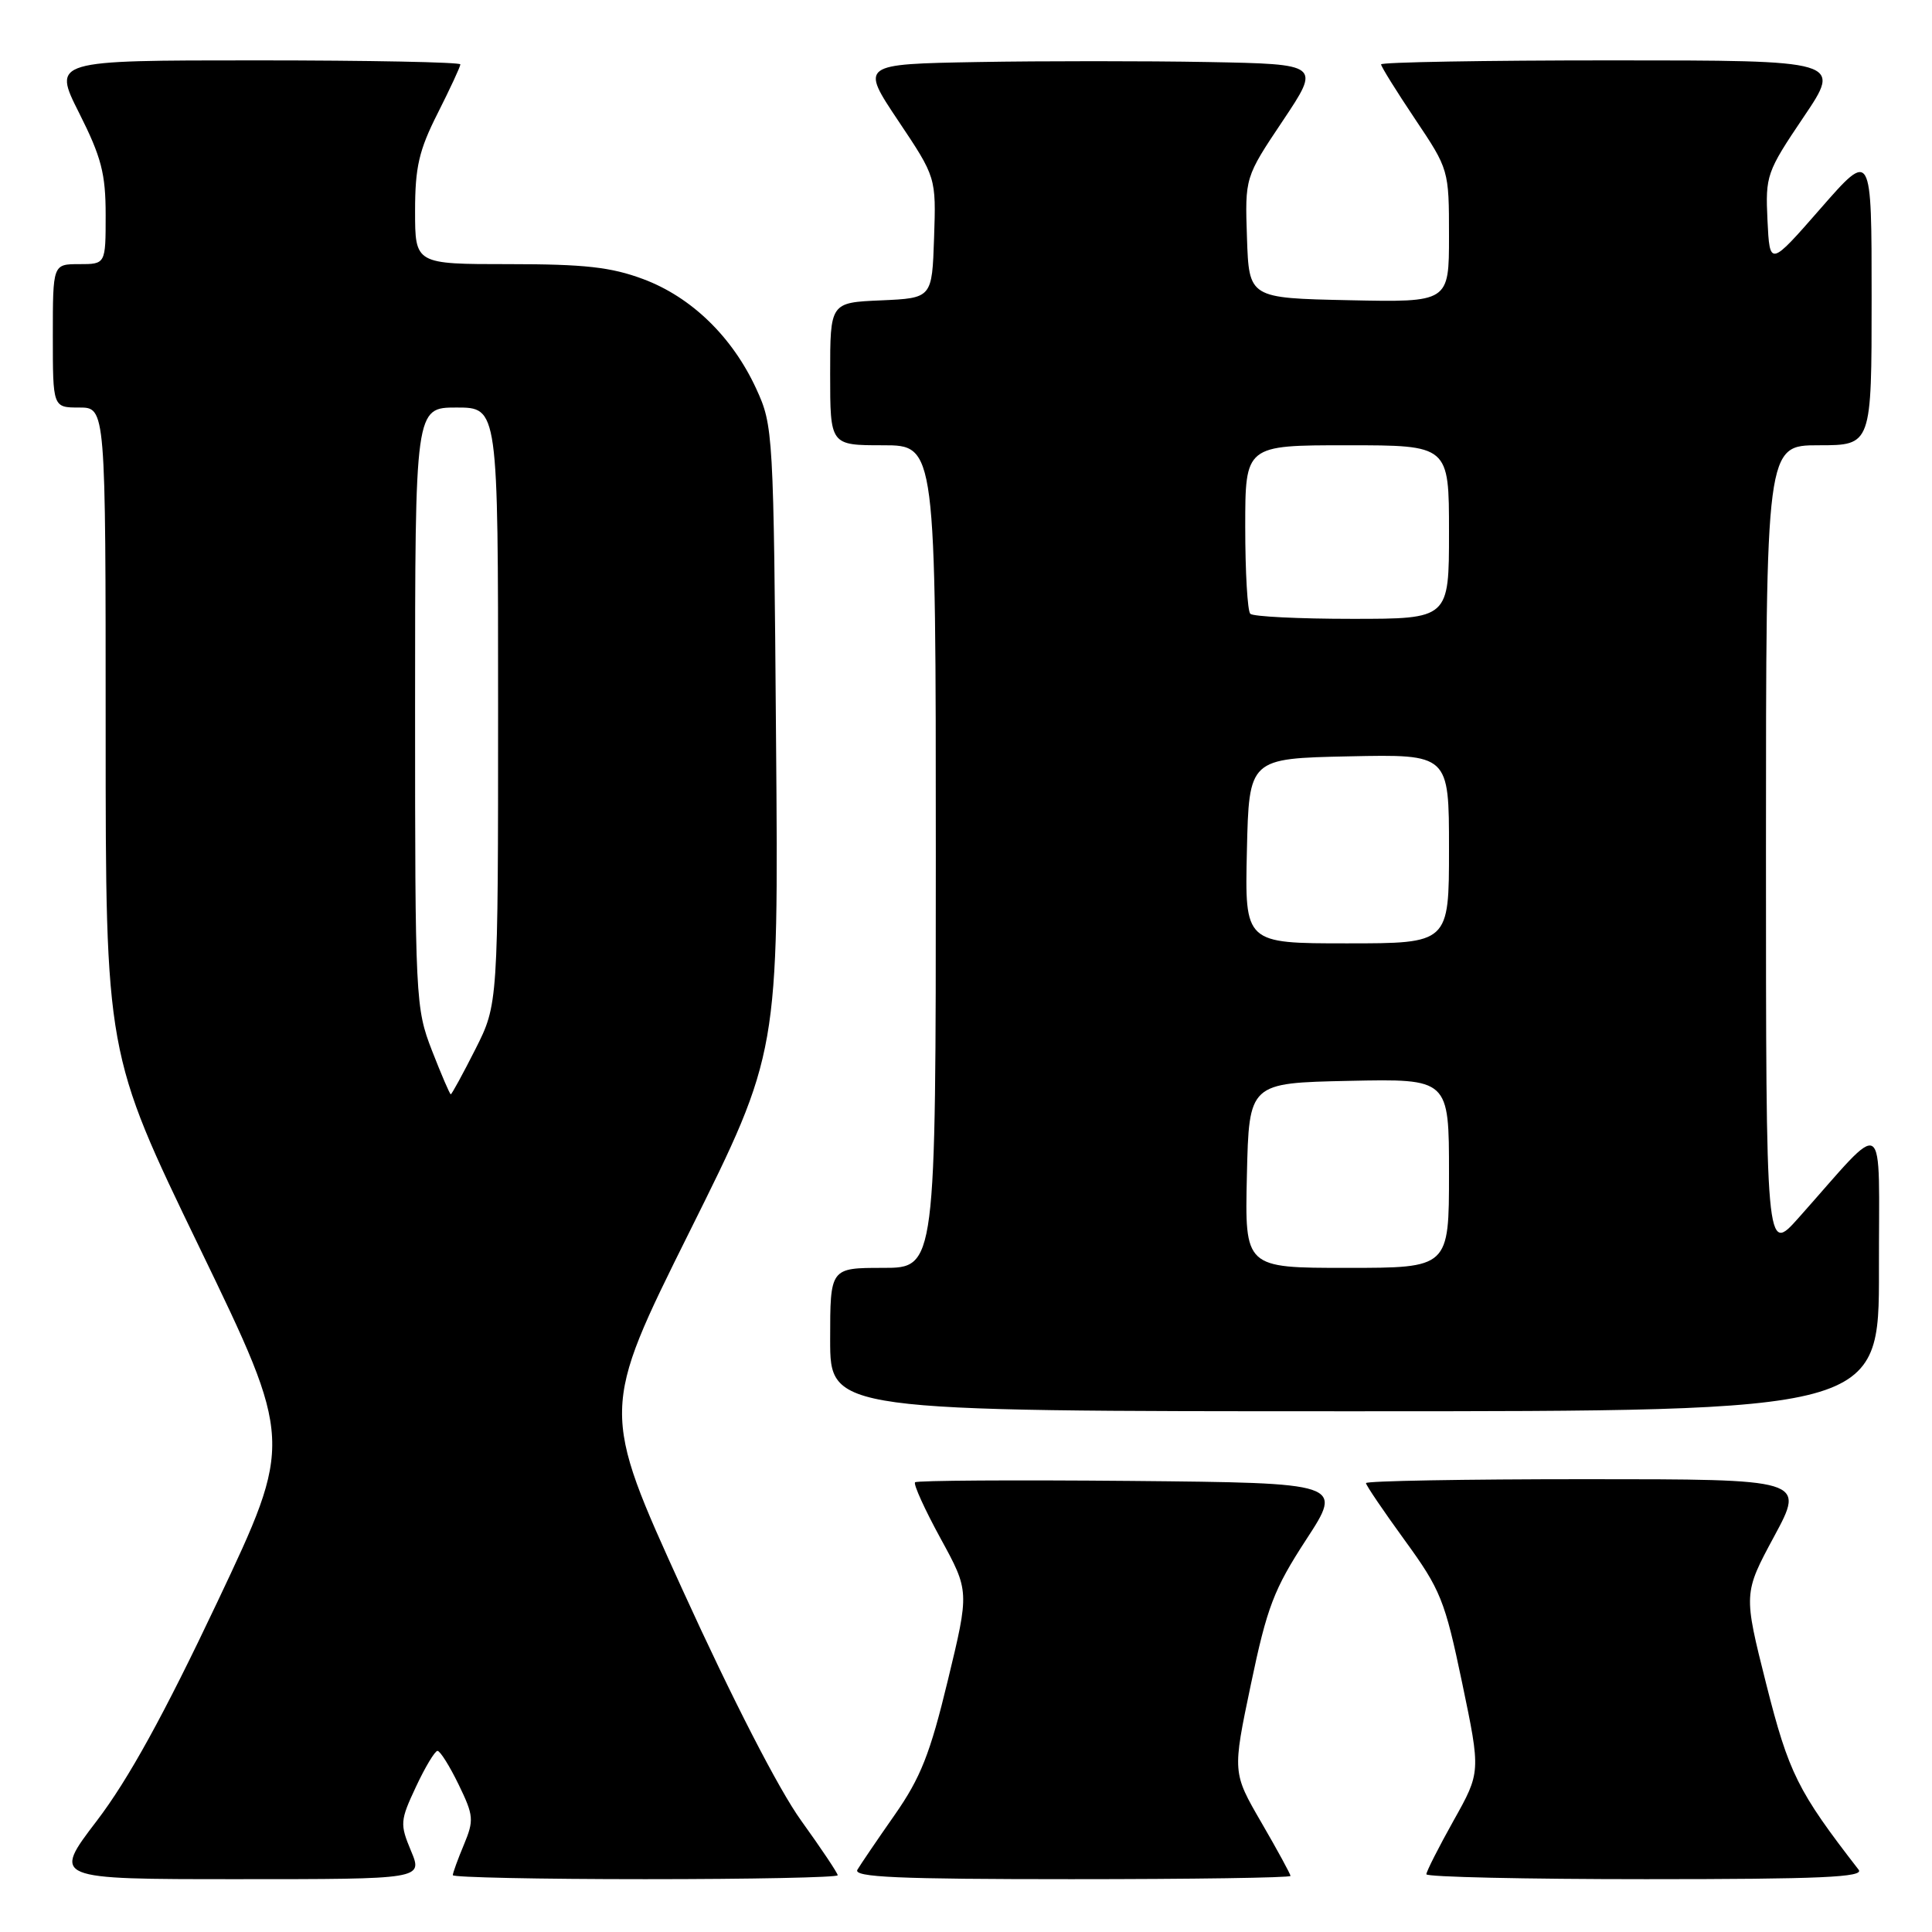 <?xml version="1.0" encoding="UTF-8" standalone="no"?>
<!DOCTYPE svg PUBLIC "-//W3C//DTD SVG 1.1//EN" "http://www.w3.org/Graphics/SVG/1.1/DTD/svg11.dtd" >
<svg xmlns="http://www.w3.org/2000/svg" xmlns:xlink="http://www.w3.org/1999/xlink" version="1.1" viewBox="0 0 256 256">
 <g >
 <path fill="currentColor"
d=" M 54.46 245.25 C 52.98 241.70 53.01 241.25 55.12 236.75 C 56.34 234.14 57.63 232.00 57.97 232.00 C 58.32 232.00 59.58 234.01 60.77 236.46 C 62.77 240.58 62.82 241.18 61.47 244.43 C 60.66 246.36 60.00 248.18 60.00 248.47 C 60.00 248.76 71.47 249.00 85.50 249.00 C 99.53 249.00 111.00 248.77 111.00 248.48 C 111.00 248.20 108.82 244.94 106.15 241.23 C 103.20 237.14 97.04 225.15 90.45 210.68 C 79.60 186.86 79.60 186.86 91.38 163.18 C 103.17 139.50 103.17 139.50 102.83 98.00 C 102.51 57.16 102.46 56.42 100.20 51.50 C 97.04 44.64 91.63 39.38 85.25 36.99 C 80.98 35.39 77.46 35.00 67.46 35.00 C 55.00 35.00 55.00 35.00 55.00 27.97 C 55.00 22.15 55.51 19.92 58.00 15.00 C 59.65 11.73 61.00 8.82 61.00 8.53 C 61.00 8.24 48.84 8.00 33.99 8.00 C 6.97 8.00 6.97 8.00 10.49 14.98 C 13.43 20.82 14.00 23.00 14.00 28.48 C 14.00 35.00 14.00 35.00 10.50 35.00 C 7.00 35.00 7.00 35.00 7.00 44.50 C 7.00 54.00 7.00 54.00 10.50 54.00 C 14.00 54.00 14.00 54.00 14.00 96.80 C 14.00 139.60 14.00 139.60 26.43 165.30 C 38.86 191.01 38.86 191.01 28.81 212.25 C 21.71 227.25 17.01 235.78 12.84 241.25 C 6.92 249.00 6.92 249.00 31.47 249.00 C 56.03 249.00 56.03 249.00 54.46 245.25 Z  M 171.00 248.57 C 171.00 248.34 169.27 245.16 167.15 241.51 C 163.30 234.87 163.30 234.87 165.75 223.18 C 167.89 212.94 168.80 210.57 173.08 204.00 C 177.97 196.50 177.97 196.50 149.83 196.23 C 134.36 196.09 121.50 196.17 121.25 196.41 C 121.01 196.66 122.53 200.01 124.63 203.85 C 128.45 210.84 128.45 210.84 125.59 222.67 C 123.24 232.41 121.99 235.56 118.54 240.50 C 116.23 243.80 114.02 247.06 113.61 247.75 C 113.04 248.74 118.97 249.00 141.94 249.00 C 157.92 249.00 171.00 248.81 171.00 248.57 Z  M 246.28 247.75 C 238.21 237.34 237.02 234.95 234.04 223.17 C 231.01 211.14 231.01 211.14 235.09 203.57 C 239.17 196.00 239.17 196.00 210.09 196.00 C 194.09 196.00 181.00 196.23 181.00 196.52 C 181.00 196.80 183.31 200.21 186.13 204.09 C 190.88 210.62 191.45 212.03 193.74 222.98 C 196.21 234.81 196.21 234.81 192.60 241.25 C 190.62 244.79 189.00 247.99 189.00 248.35 C 189.00 248.71 202.11 249.00 218.12 249.00 C 241.27 249.00 247.05 248.74 246.28 247.75 Z  M 248.97 168.25 C 248.94 147.16 250.23 148.00 238.33 161.36 C 234.00 166.22 234.00 166.22 234.00 112.61 C 234.00 59.00 234.00 59.00 241.00 59.00 C 248.00 59.00 248.00 59.00 248.00 39.45 C 248.00 19.89 248.00 19.89 241.25 27.61 C 234.50 35.33 234.50 35.33 234.20 29.19 C 233.92 23.26 234.08 22.79 238.98 15.52 C 244.06 8.00 244.06 8.00 213.53 8.00 C 196.74 8.00 183.00 8.24 183.00 8.53 C 183.00 8.82 185.03 12.08 187.50 15.77 C 191.98 22.45 192.00 22.51 192.00 31.27 C 192.00 40.06 192.00 40.06 178.75 39.78 C 165.50 39.50 165.50 39.50 165.23 31.50 C 164.96 23.50 164.96 23.50 169.98 16.00 C 174.99 8.50 174.99 8.50 160.06 8.22 C 151.84 8.07 138.12 8.07 129.57 8.22 C 114.01 8.50 114.01 8.50 119.02 16.00 C 124.04 23.50 124.04 23.50 123.77 31.50 C 123.50 39.50 123.50 39.50 116.75 39.80 C 110.00 40.09 110.00 40.09 110.00 49.55 C 110.00 59.00 110.00 59.00 117.00 59.00 C 124.00 59.00 124.00 59.00 124.00 113.50 C 124.00 168.00 124.00 168.00 117.00 168.00 C 110.00 168.00 110.00 168.00 110.00 177.50 C 110.00 187.00 110.00 187.00 179.50 187.00 C 249.00 187.00 249.00 187.00 248.97 168.25 Z  M 57.24 139.21 C 55.05 133.56 55.00 132.48 55.00 93.71 C 55.00 54.00 55.00 54.00 60.50 54.00 C 66.00 54.00 66.00 54.00 66.00 93.53 C 66.00 133.06 66.00 133.06 62.99 139.03 C 61.33 142.31 59.86 145.00 59.73 145.00 C 59.60 145.00 58.48 142.39 57.24 139.21 Z  M 165.22 155.75 C 165.50 143.50 165.50 143.50 178.75 143.22 C 192.00 142.94 192.00 142.94 192.00 155.47 C 192.00 168.00 192.00 168.00 178.47 168.00 C 164.94 168.00 164.94 168.00 165.22 155.75 Z  M 165.22 112.75 C 165.50 100.50 165.50 100.50 178.75 100.22 C 192.00 99.94 192.00 99.94 192.00 112.47 C 192.00 125.00 192.00 125.00 178.47 125.00 C 164.94 125.00 164.94 125.00 165.22 112.75 Z  M 165.67 81.33 C 165.30 80.97 165.00 75.79 165.00 69.83 C 165.00 59.00 165.00 59.00 178.50 59.00 C 192.00 59.00 192.00 59.00 192.00 70.50 C 192.00 82.00 192.00 82.00 179.17 82.00 C 172.11 82.00 166.03 81.70 165.67 81.33 Z "/>
</g>
</svg>